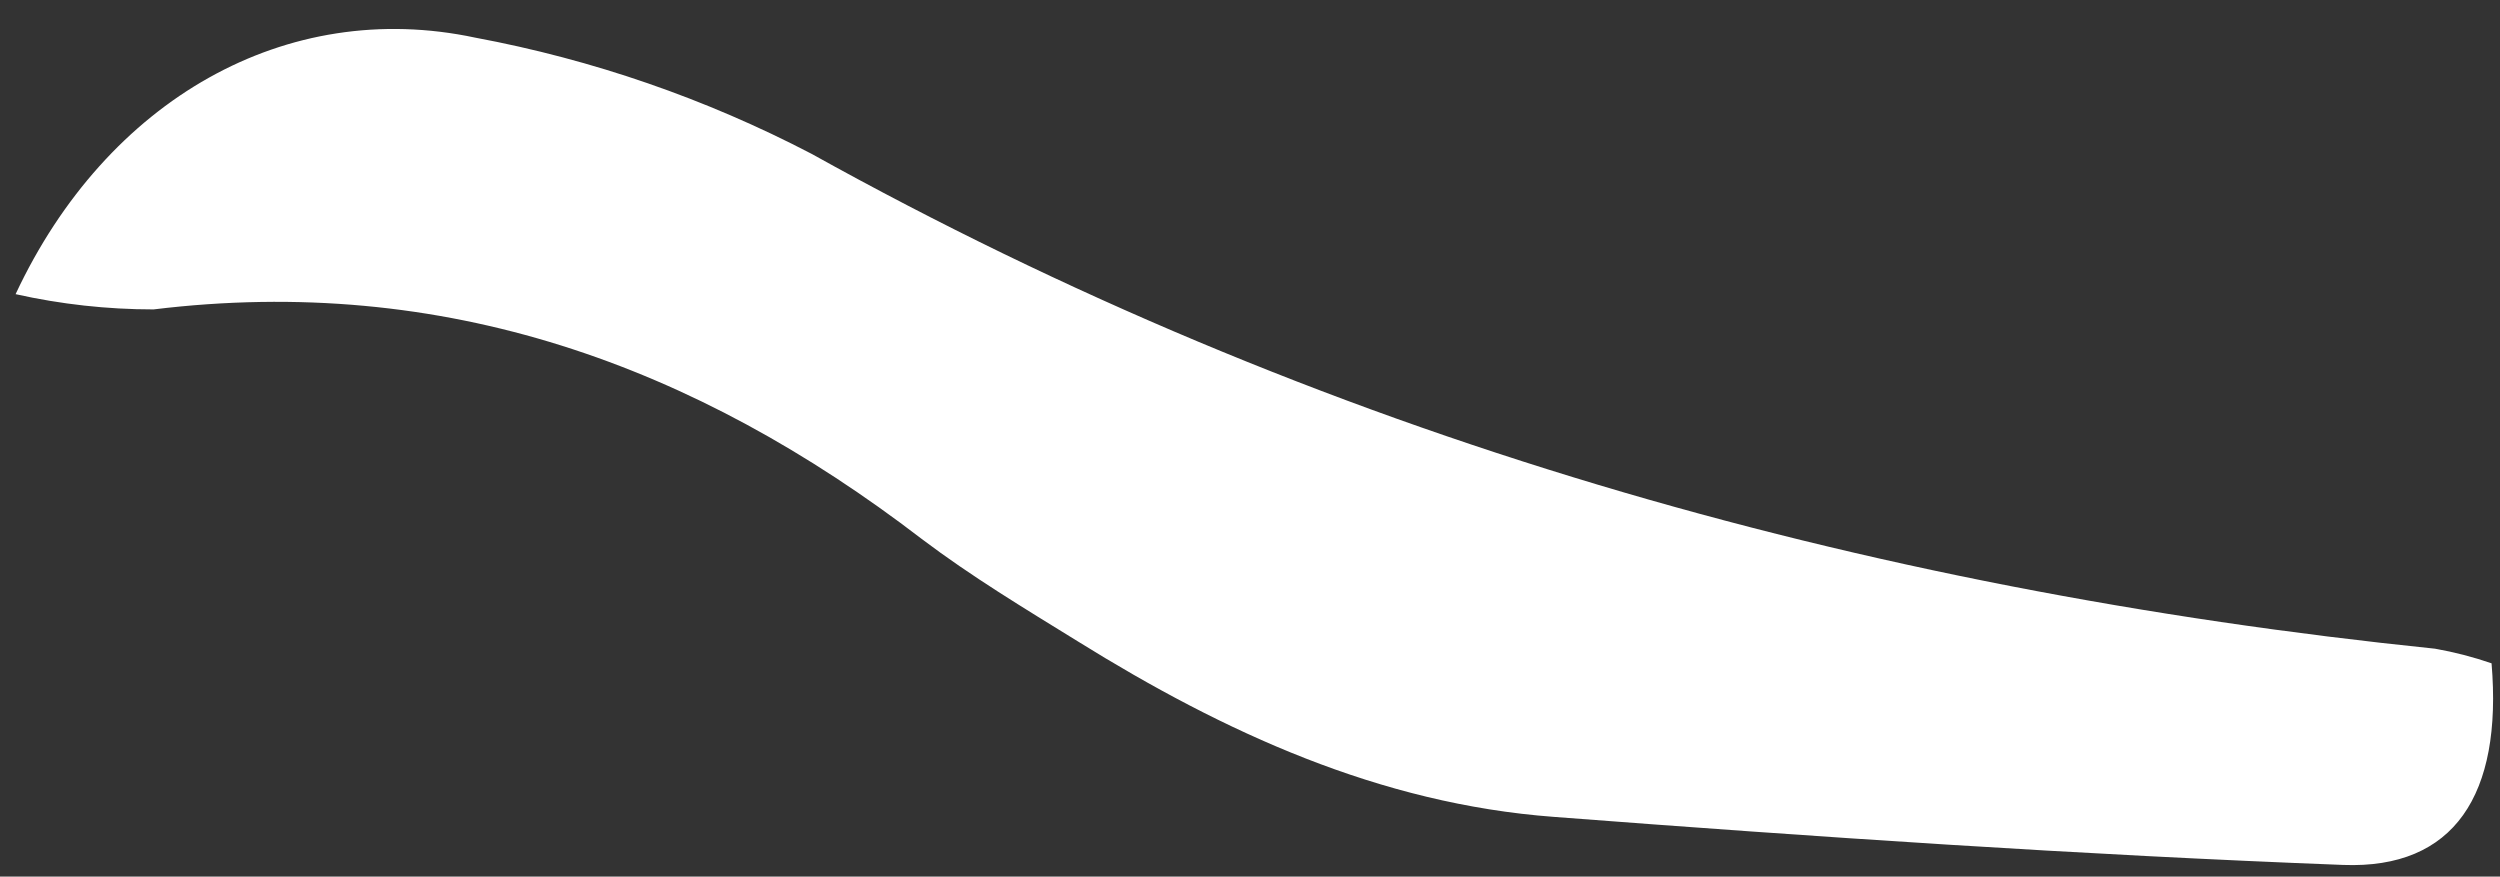 <svg width="77" height="27" viewBox="0 0 77 27" fill="none" xmlns="http://www.w3.org/2000/svg">
<rect x="0" y="0" width="77" height="27" fill="#333333" stroke="none"/>
<path d="M0.48 9.06C3.29 3.06 8.82 -0.08 14.64 1.16C18.251 1.834 21.743 3.041 25 4.74C40.59 13.41 57.31 18.16 75 19.98C75.591 20.084 76.173 20.235 76.74 20.43C77.08 24.48 75.59 26.77 72.17 26.64C64.06 26.33 55.96 25.78 47.86 25.16C42.5 24.76 37.71 22.56 33.19 19.75C31.57 18.75 29.91 17.75 28.39 16.6C21.39 11.23 13.67 8.44 4.73 9.53C3.3 9.53 1.875 9.372 0.48 9.06V9.06Z" fill="white"/>
</svg>
